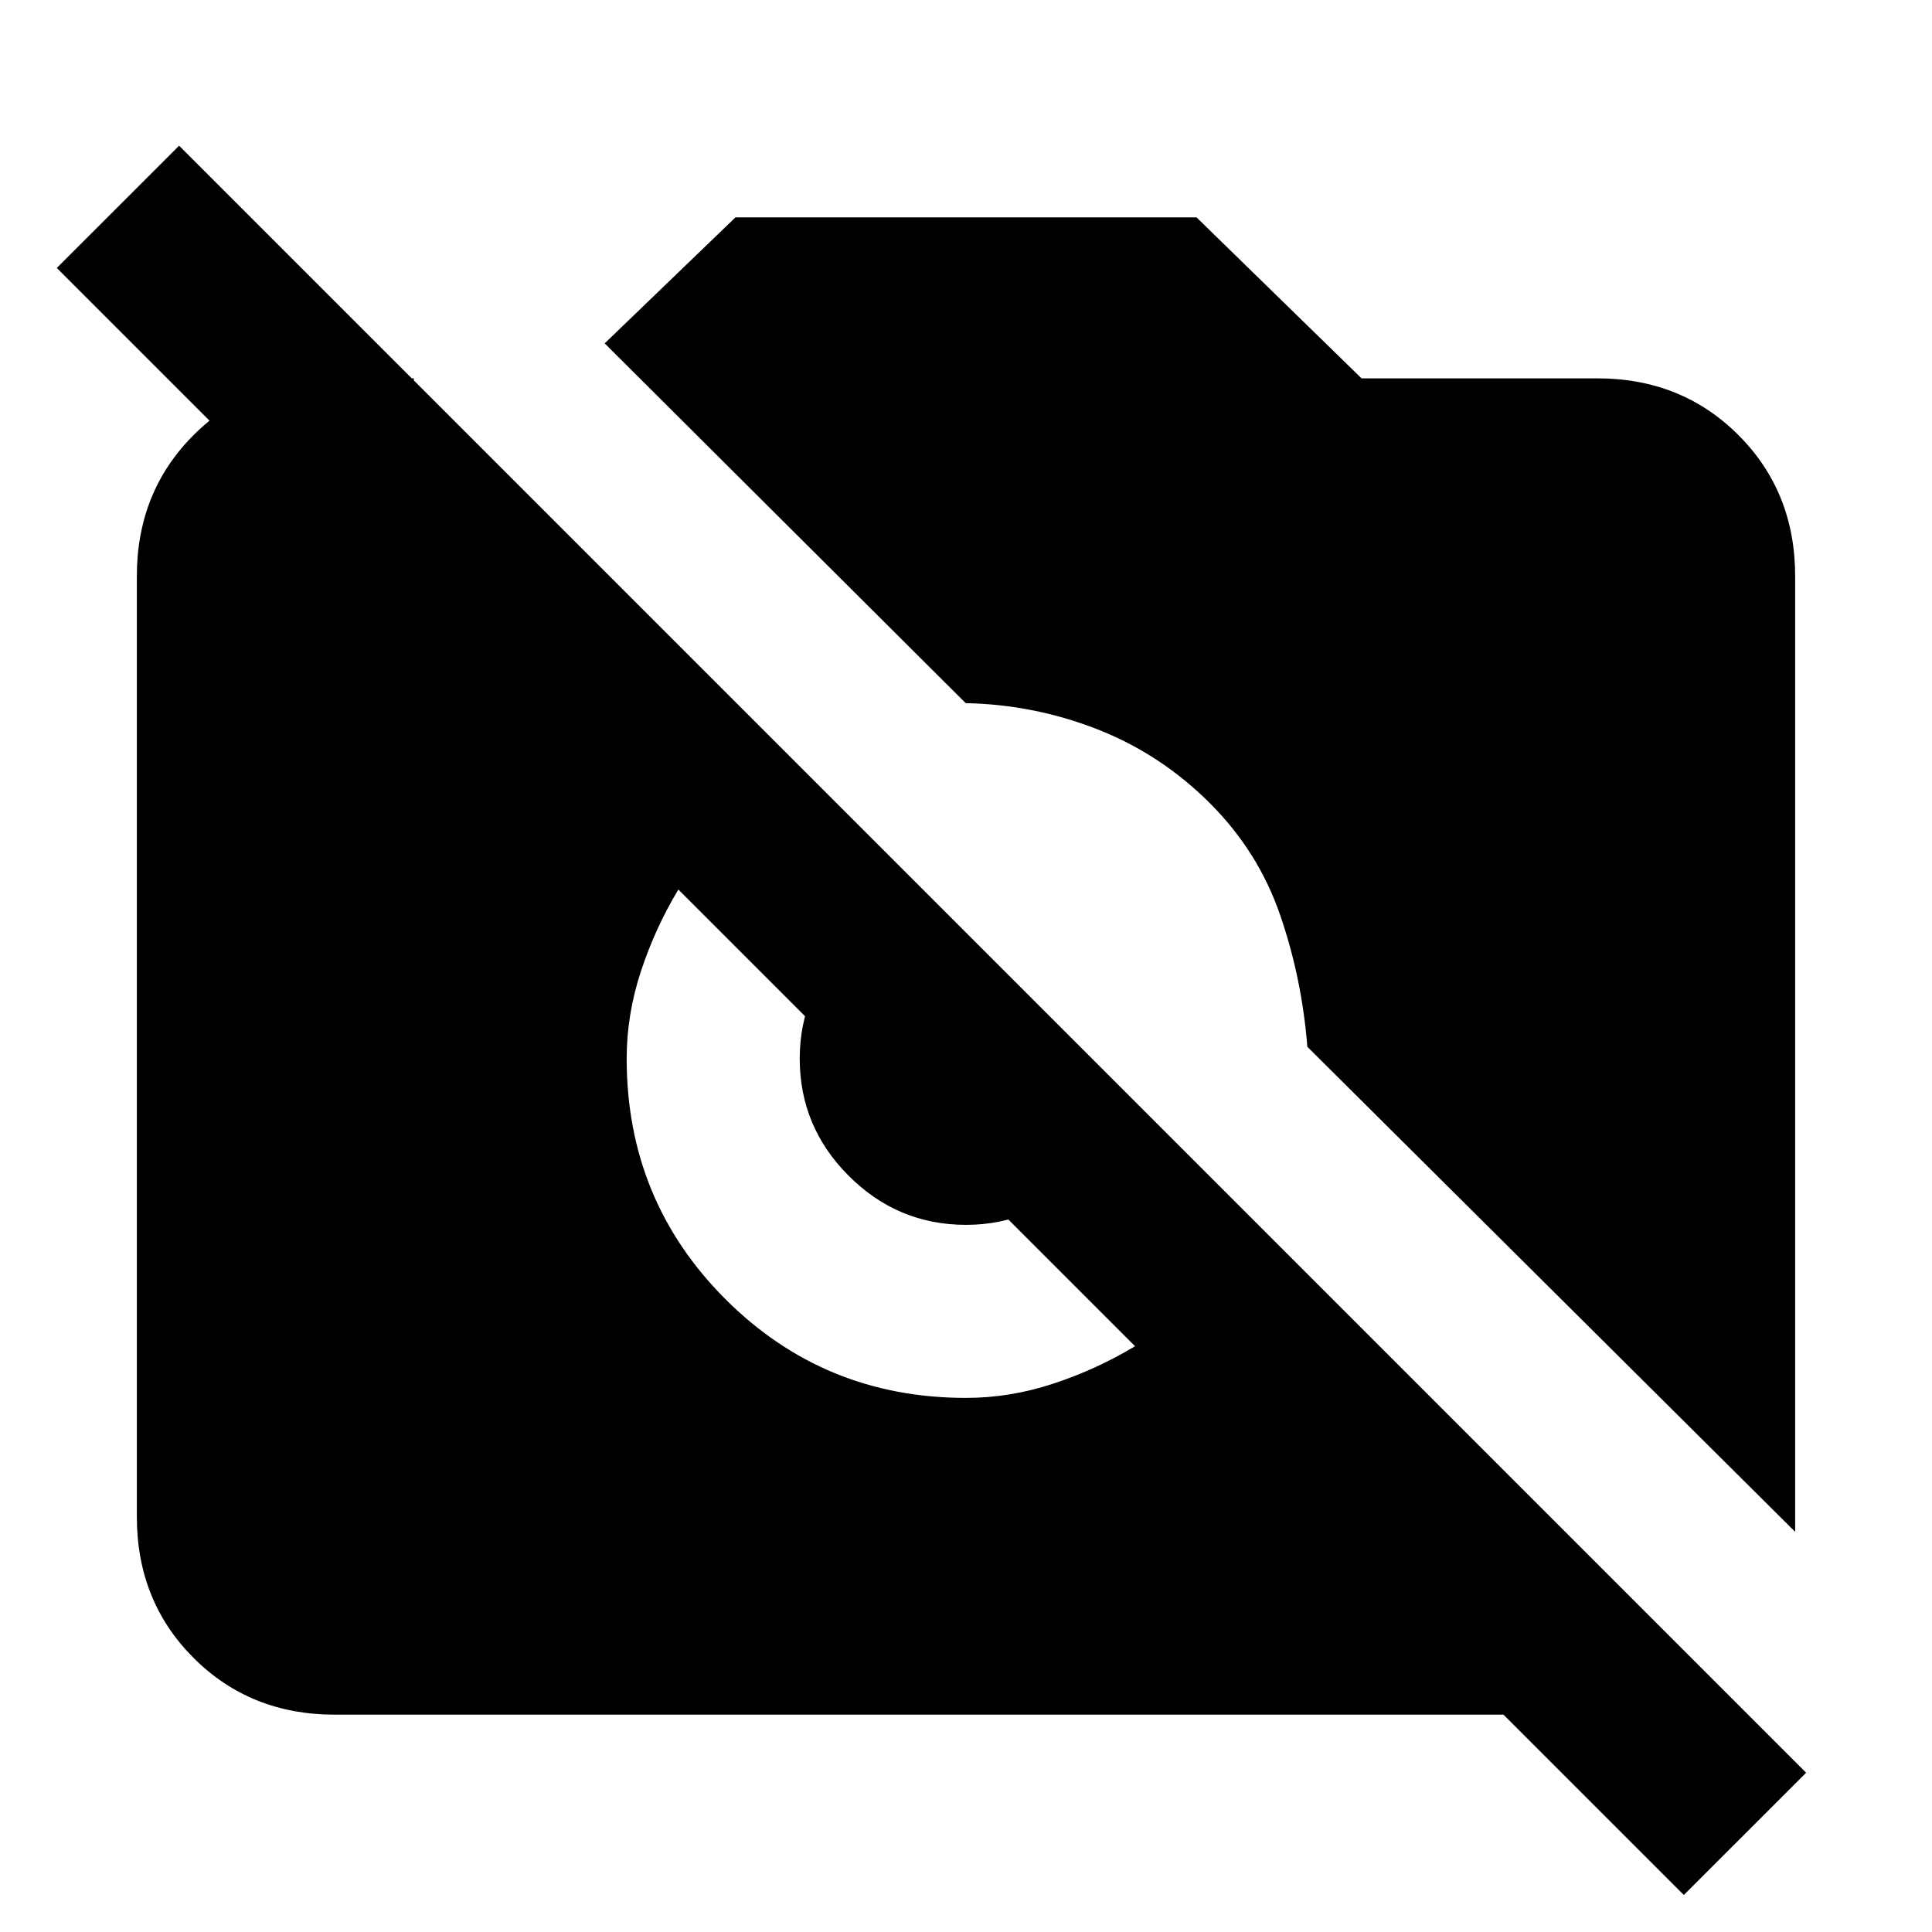 <svg xmlns="http://www.w3.org/2000/svg" height="24" viewBox="0 -960 960 960" width="24"><path d="M836.69-18.39 747.08-108H166.31q-41.92 0-70.12-28.19Q68-164.39 68-206.31v-467.38q0-41.92 28.19-70.12Q124.39-772 166.31-772h39.31v122.54L28.23-826.85 89-887.61 897.46-79.15l-60.77 60.76ZM892-198.85l-242.39-241q-2.69-34.07-13.53-65.53-10.85-31.47-34.85-55.47-24.38-24.38-55.85-36.73-31.46-12.34-65.53-13.03L300.46-789.38l65-62.62h229.08l82 80h117.15q41.92 0 70.12 28.19Q892-715.61 892-673.69v474.84Zm-412-66.54q21.92 0 43.46-7.11Q545-279.62 564-291.08L337.08-518q-11.46 19-18.58 40.54-7.11 21.54-7.11 43.46 0 70.46 49.07 119.54 49.08 49.07 119.54 49.07Zm0-85.99q-33.92 0-58.27-24.35T397.38-434q0-17.15 6.39-31.73 6.38-14.58 18.15-26.35l116.16 116.16q-11.77 11.77-26.35 18.15-14.58 6.39-31.73 6.39Z"/></svg>